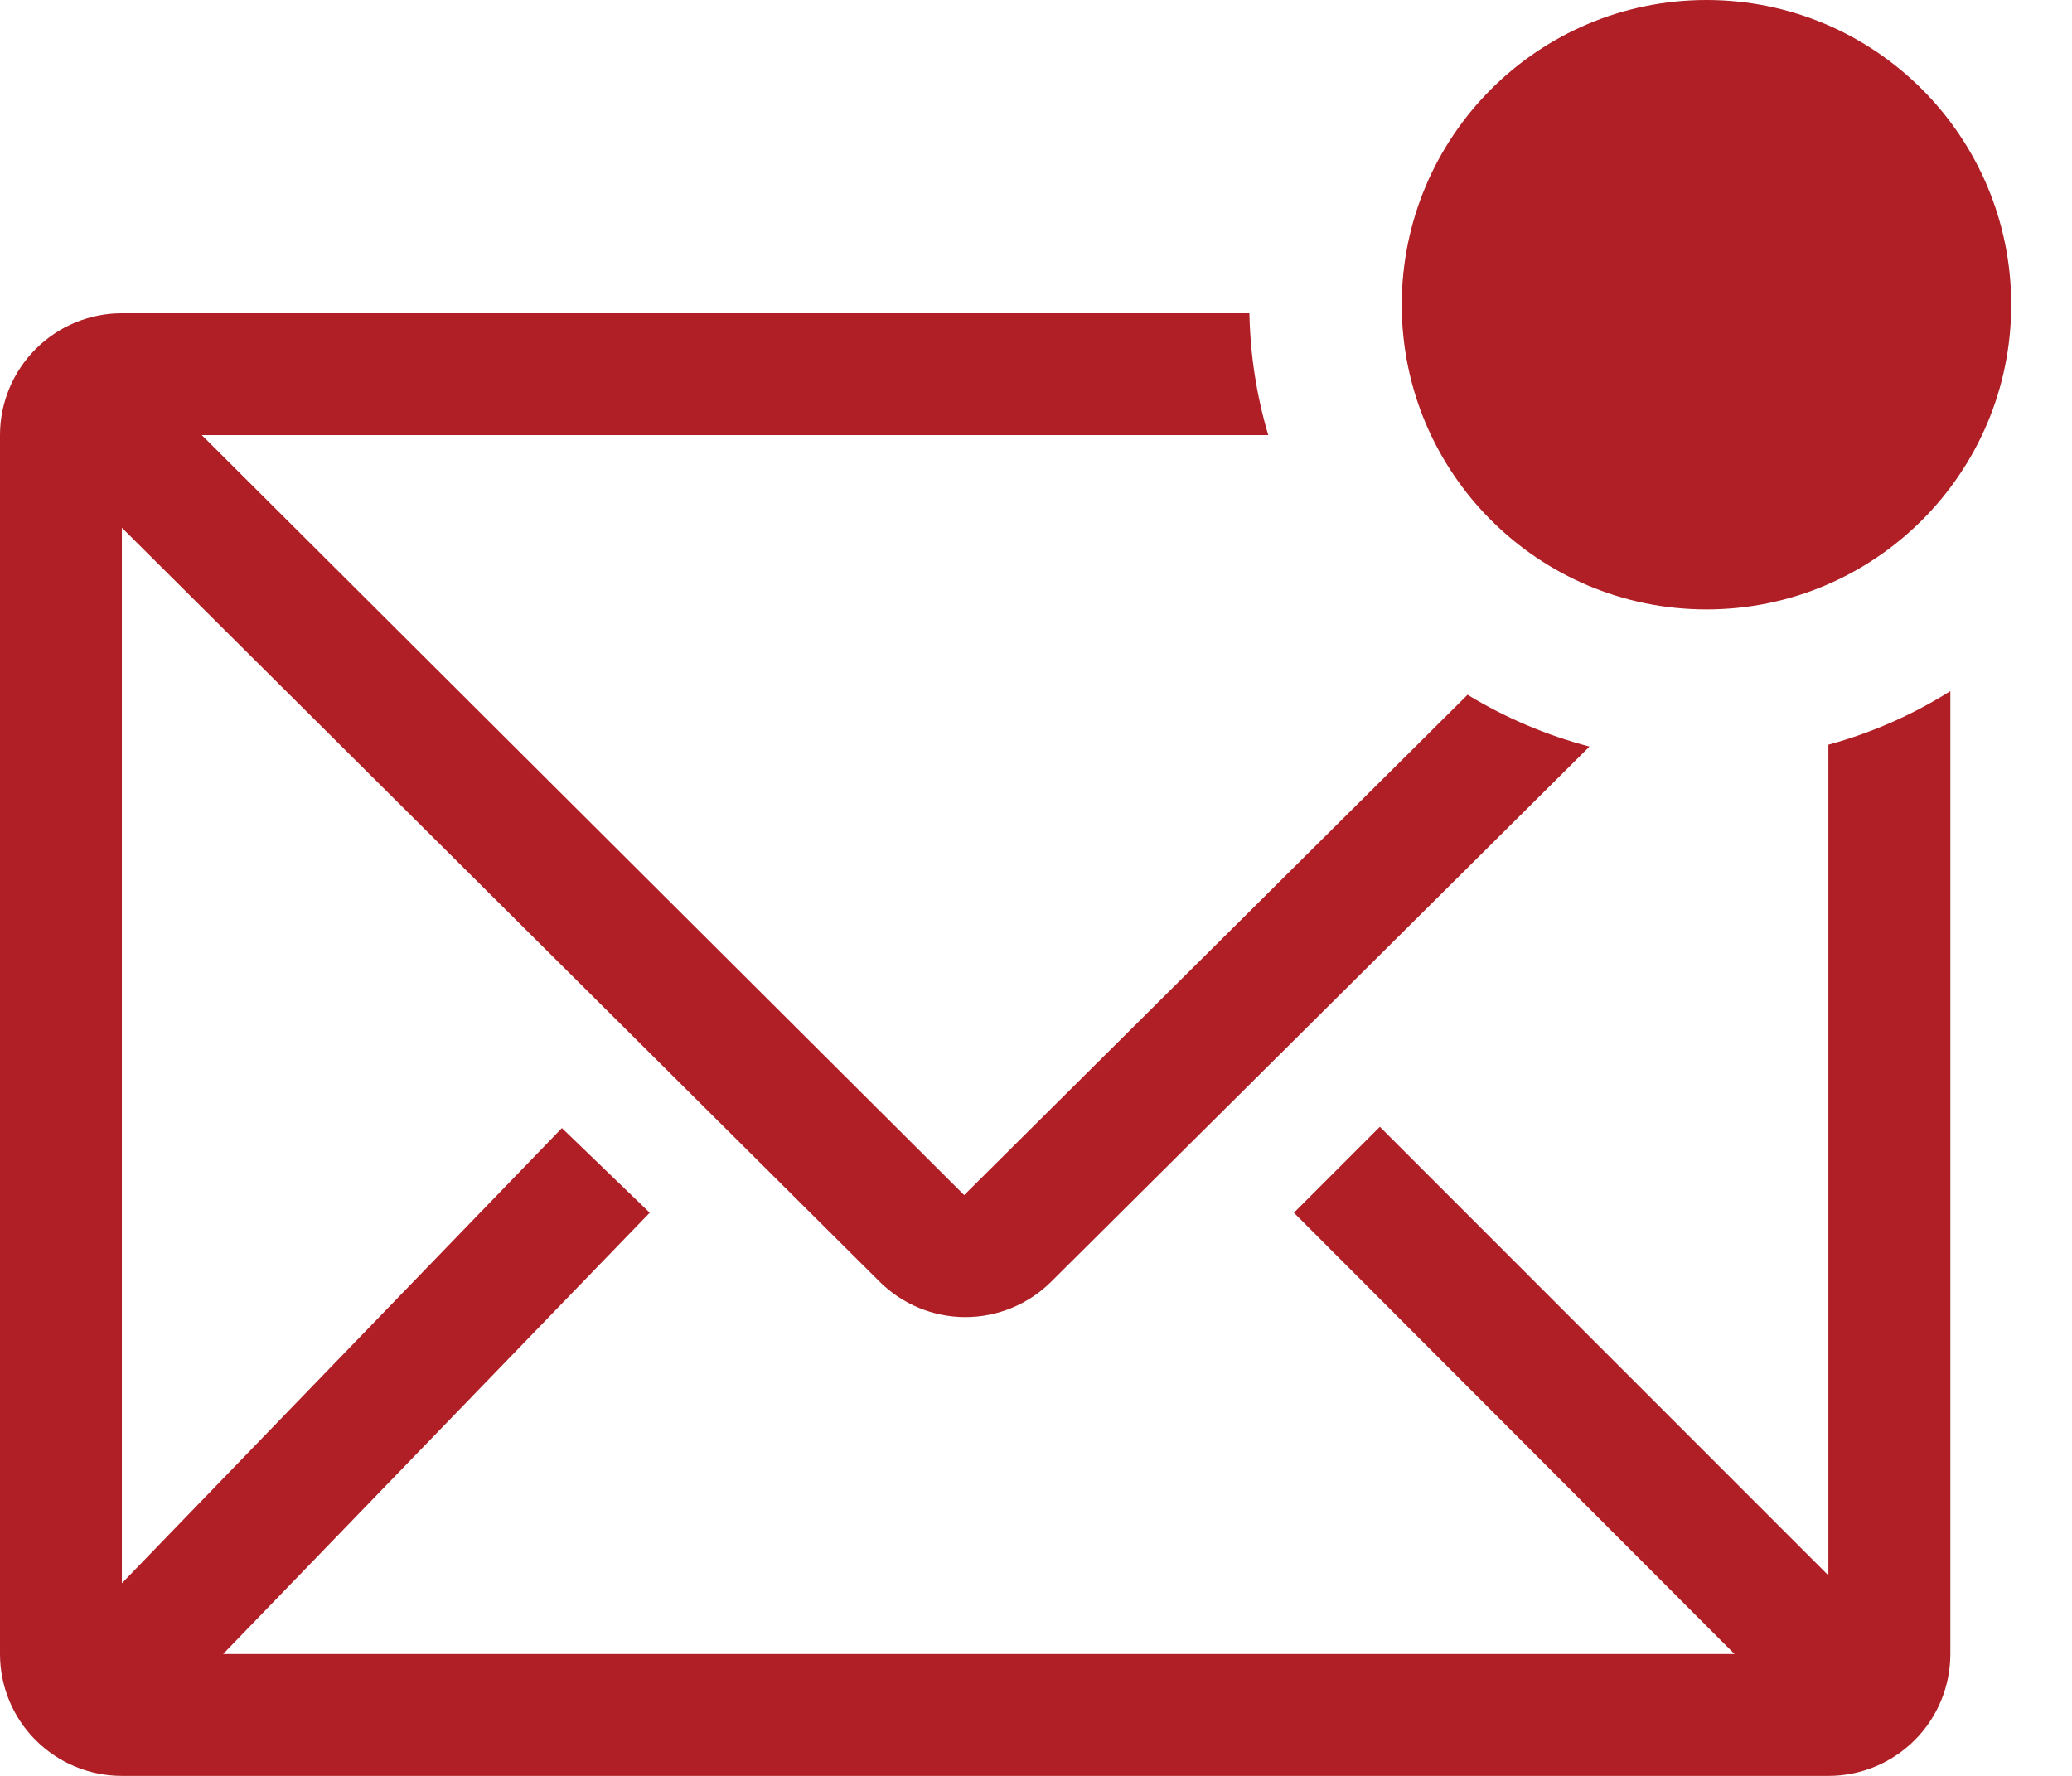 <svg width="21" height="18" viewBox="0 0 21 18" fill="none" xmlns="http://www.w3.org/2000/svg">
<path d="M20.384 3.089C20.384 4.794 19.002 6.177 17.296 6.177C15.59 6.177 14.207 4.794 14.207 3.089C14.207 1.383 15.59 0 17.296 0C19.002 0 20.384 1.383 20.384 3.089Z" fill="#AF1F25"/>
<path d="M18.531 15.968V7.548C18.968 7.429 19.384 7.246 19.767 7.005V16.765C19.767 17.092 19.637 17.407 19.405 17.638C19.173 17.87 18.859 18 18.531 18H1.235C0.908 18 0.594 17.87 0.362 17.638C0.13 17.407 0 17.092 0 16.765V4.41C0 4.083 0.13 3.769 0.362 3.537C0.594 3.305 0.908 3.175 1.235 3.175H12.663C12.671 3.594 12.735 4.009 12.854 4.41H2.045L9.772 12.113L14.874 7.042C15.258 7.276 15.675 7.453 16.11 7.567L10.655 12.99C10.424 13.22 10.111 13.35 9.784 13.35C9.458 13.35 9.145 13.22 8.914 12.99L1.235 5.349V16.048L5.695 11.434L6.585 12.292L2.261 16.765H17.58L13.114 12.292L13.985 11.421L18.531 15.968Z" fill="#AF1F25"/>
</svg>
